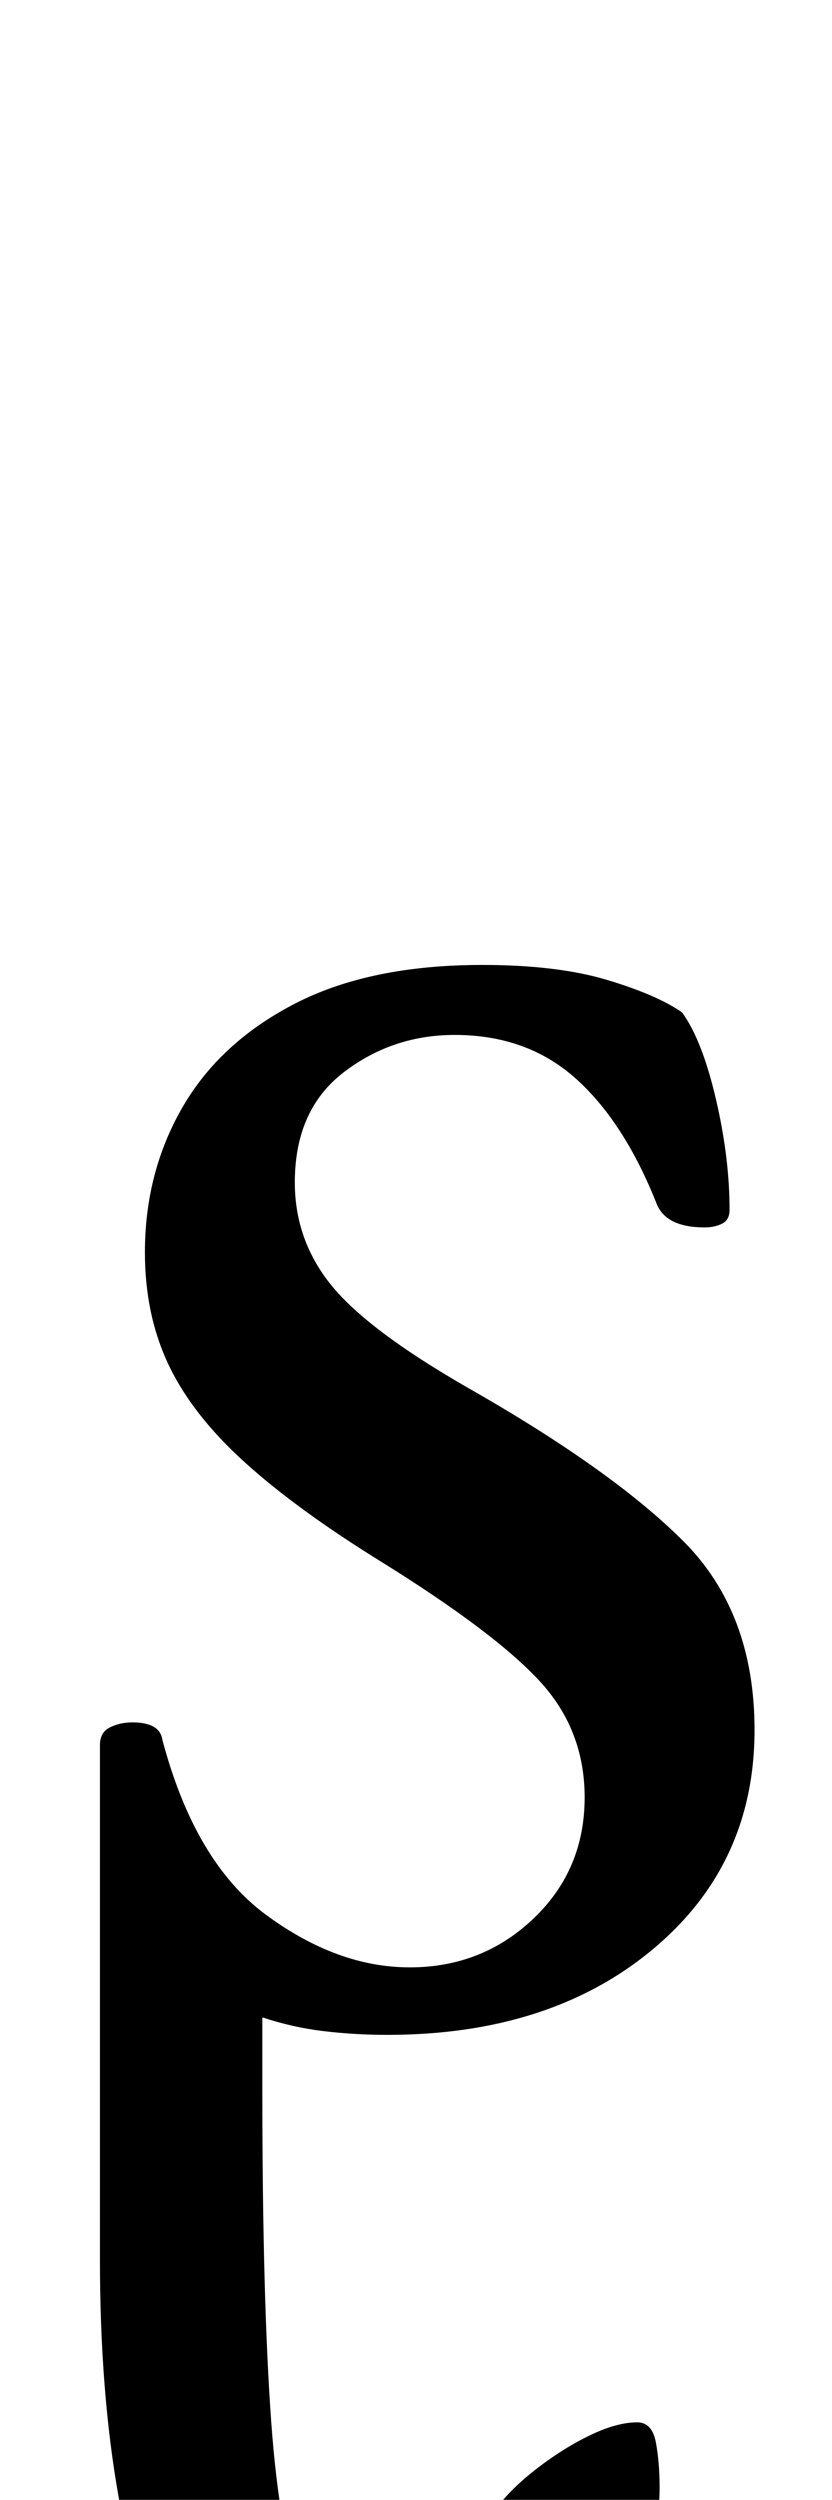 <?xml version="1.0" standalone="no"?>
<!DOCTYPE svg PUBLIC "-//W3C//DTD SVG 1.1//EN" "http://www.w3.org/Graphics/SVG/1.1/DTD/svg11.dtd" >
<svg xmlns="http://www.w3.org/2000/svg" xmlns:xlink="http://www.w3.org/1999/xlink" version="1.1" viewBox="-10 0 333 1000">
  <g transform="matrix(1 0 0 -1 0 800)">
   <path fill="currentColor"
d="M116 -288q-33 0 -52 23.5t-26.5 65.5t-7.5 95v206q0 5 4 7t9 2q11 0 12 -7q13 -49 41.5 -70t57.5 -21t49.5 19.5t20.5 48.5q0 27 -18 46.5t-63 47.5q-34 21 -55 40t-30.5 39t-9.5 45q0 32 15 58t45 41.5t75 15.5q30 0 50 -6t30 -13q8 -11 13.5 -34.5t5.5 -44.5
q0 -4 -3 -5.5t-7 -1.5q-15 0 -19 9q-13 33 -32.5 50.5t-48.5 17.5q-25 0 -44.5 -15t-19.5 -44q0 -23 14.5 -41t54.5 -41q58 -33 86.5 -61.5t28.5 -75.5q0 -54 -41 -88t-106 -34q-13 0 -25.5 1.5t-24.5 5.5v-29q0 -83 3.5 -132t13 -70.5t28.5 -21.5q20 0 31 13.5t11 27.5
q0 7 6.5 15.5t17 16.5t21 13t18.5 5q6 0 7.5 -8t1.5 -18q0 -31 -19.5 -52t-51 -31t-67.5 -10z" />
  </g>

</svg>
